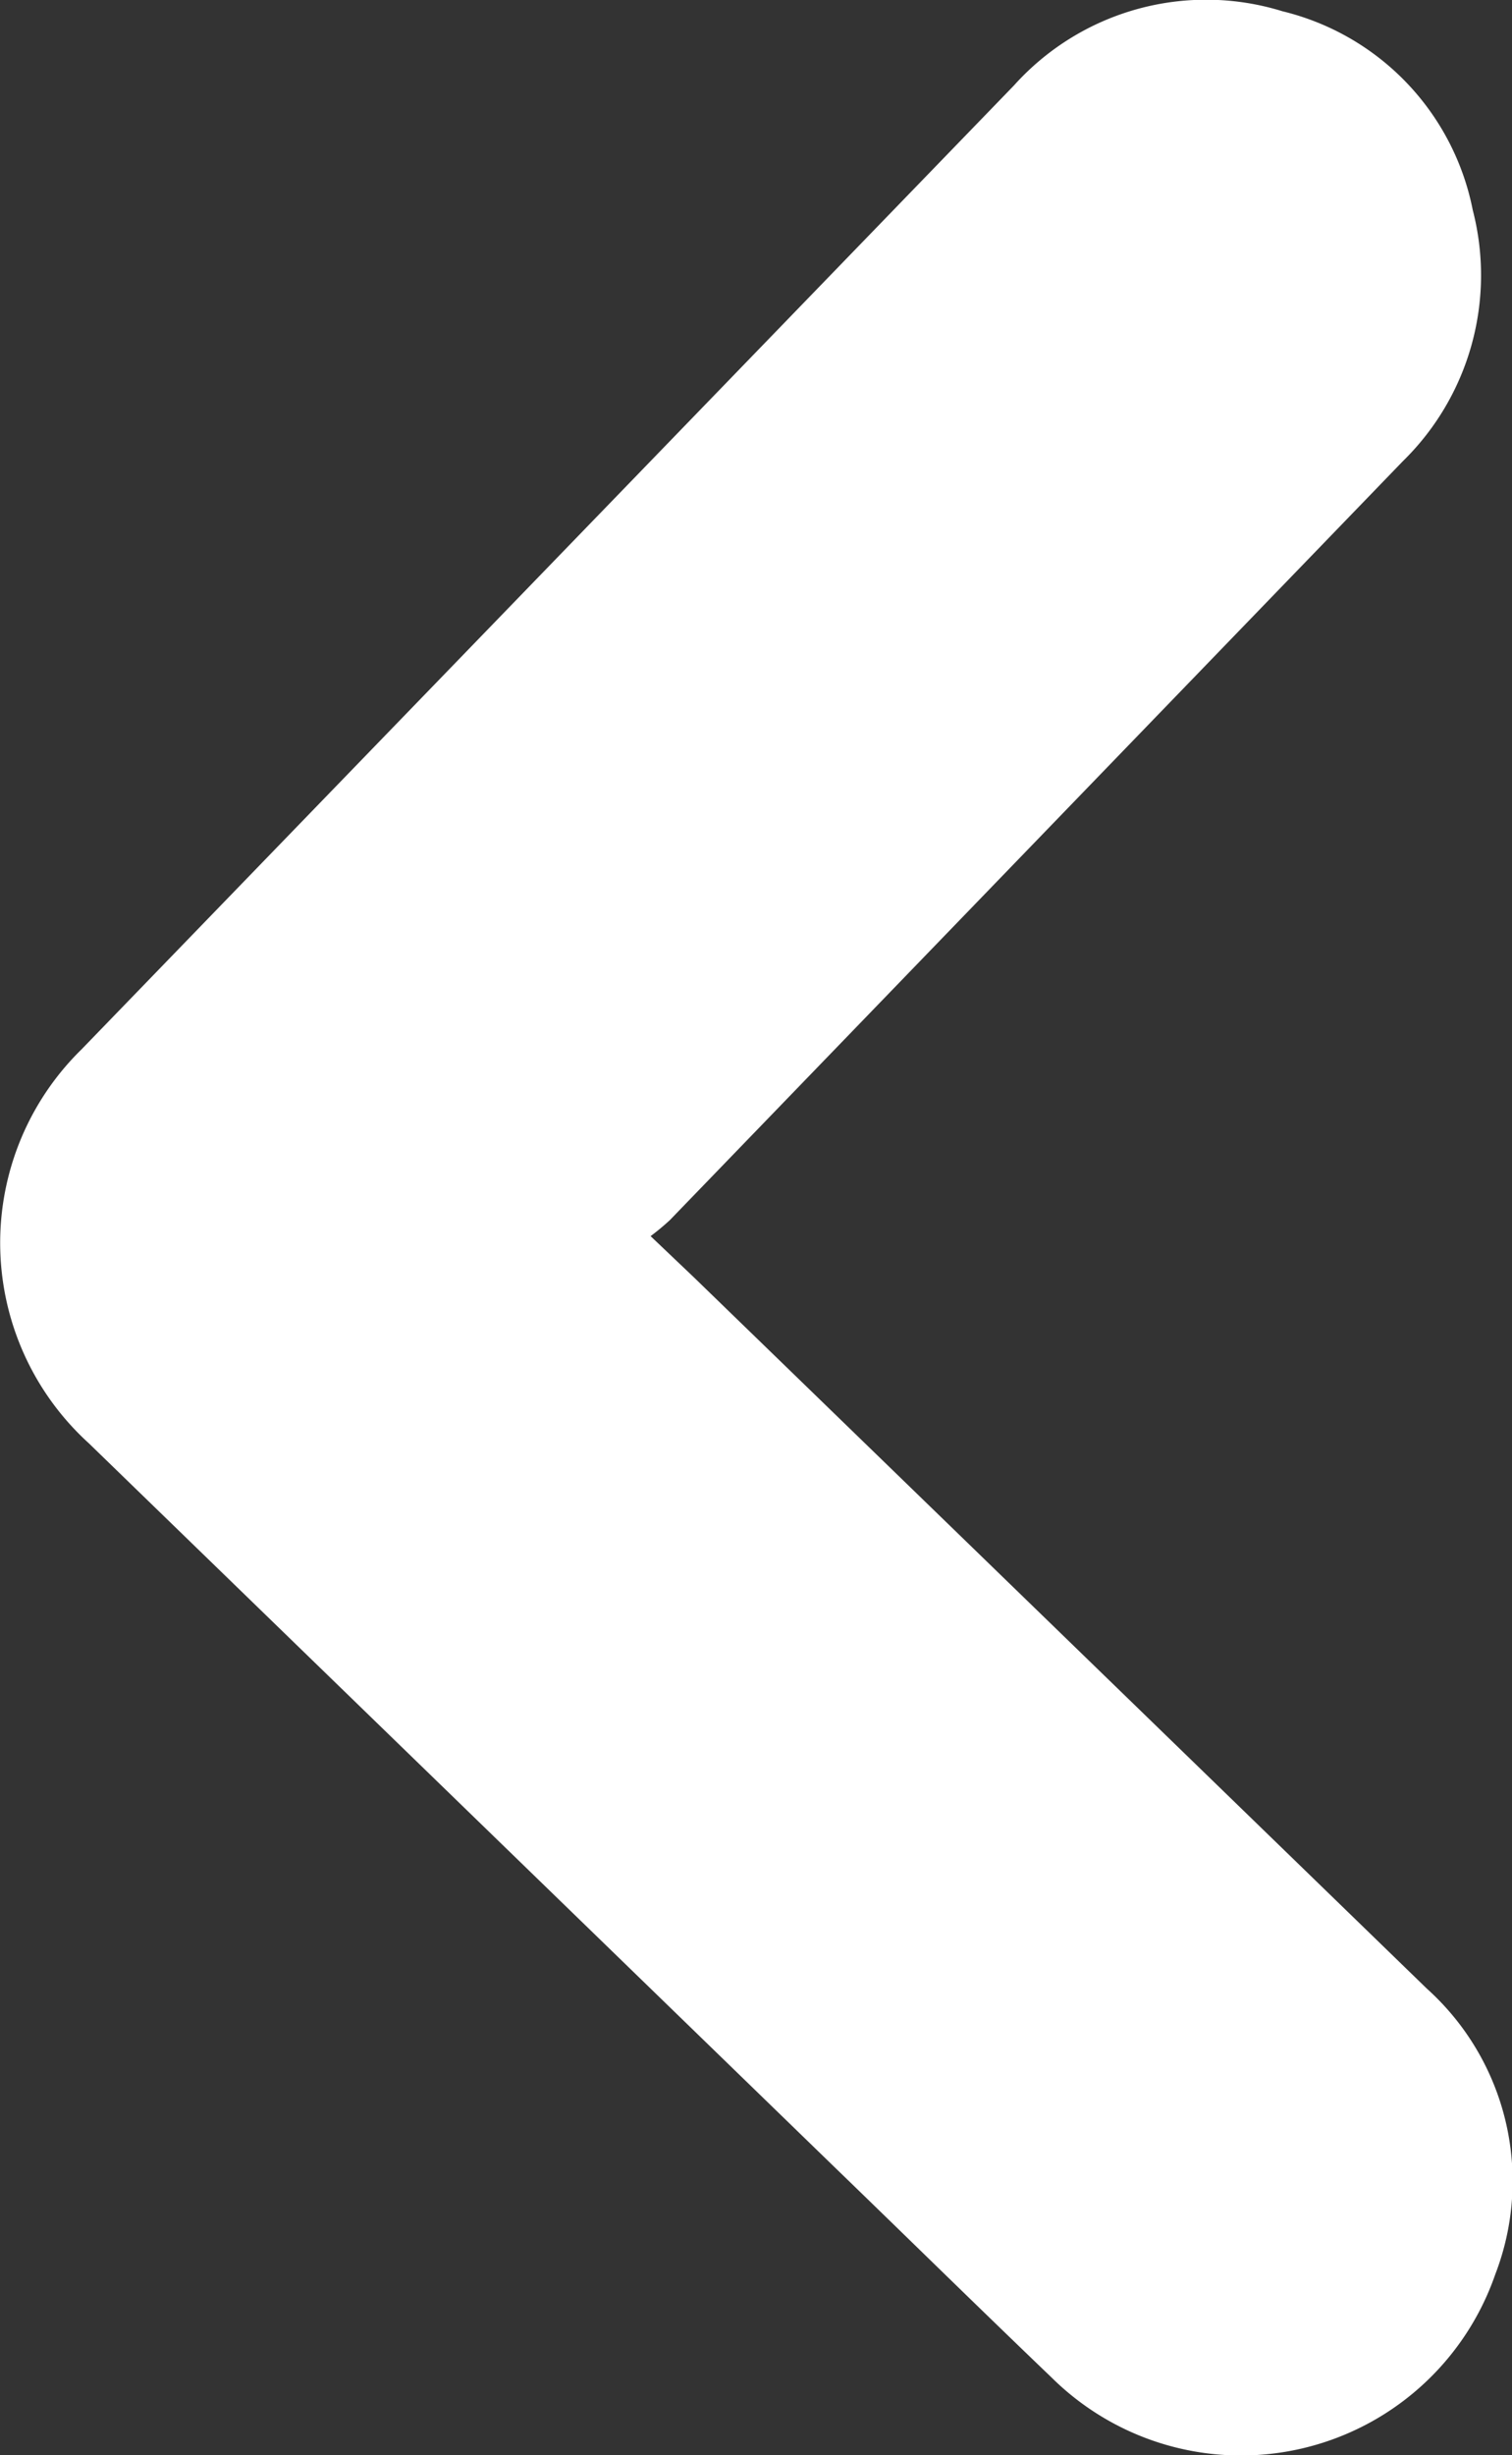 <svg xmlns="http://www.w3.org/2000/svg" width="9.252" height="15.012" viewBox="0 0 9.252 15.012">
  <rect x="0" y="0" width="9.252" height="15.012" fill="#333333" stroke="none"/>
  <g id="Layer_2" data-name="Layer 2" transform="translate(-0.001 -0.002)">
    <g id="Layer_1" data-name="Layer 1" transform="translate(0.001 0.002)">
      <path id="Path_288" data-name="Path 288" d="M3.982,7.56l.264.251q2.244,2.175,4.486,4.35a1.583,1.583,0,0,1,.419,1.746,1.647,1.647,0,0,1-2.714.633c-.447-.428-.89-.863-1.336-1.294L.545,8.827A1.655,1.655,0,0,1,.5,6.418L6.205.525A1.581,1.581,0,0,1,7.849.071,1.562,1.562,0,0,1,9.013,1.287a1.59,1.59,0,0,1-.428,1.535Q6.342,5.143,4.1,7.462A1.479,1.479,0,0,1,3.982,7.56Z" transform="translate(-0.001 -0.002)" fill="#fff"/>
    </g>
  </g>
</svg>
